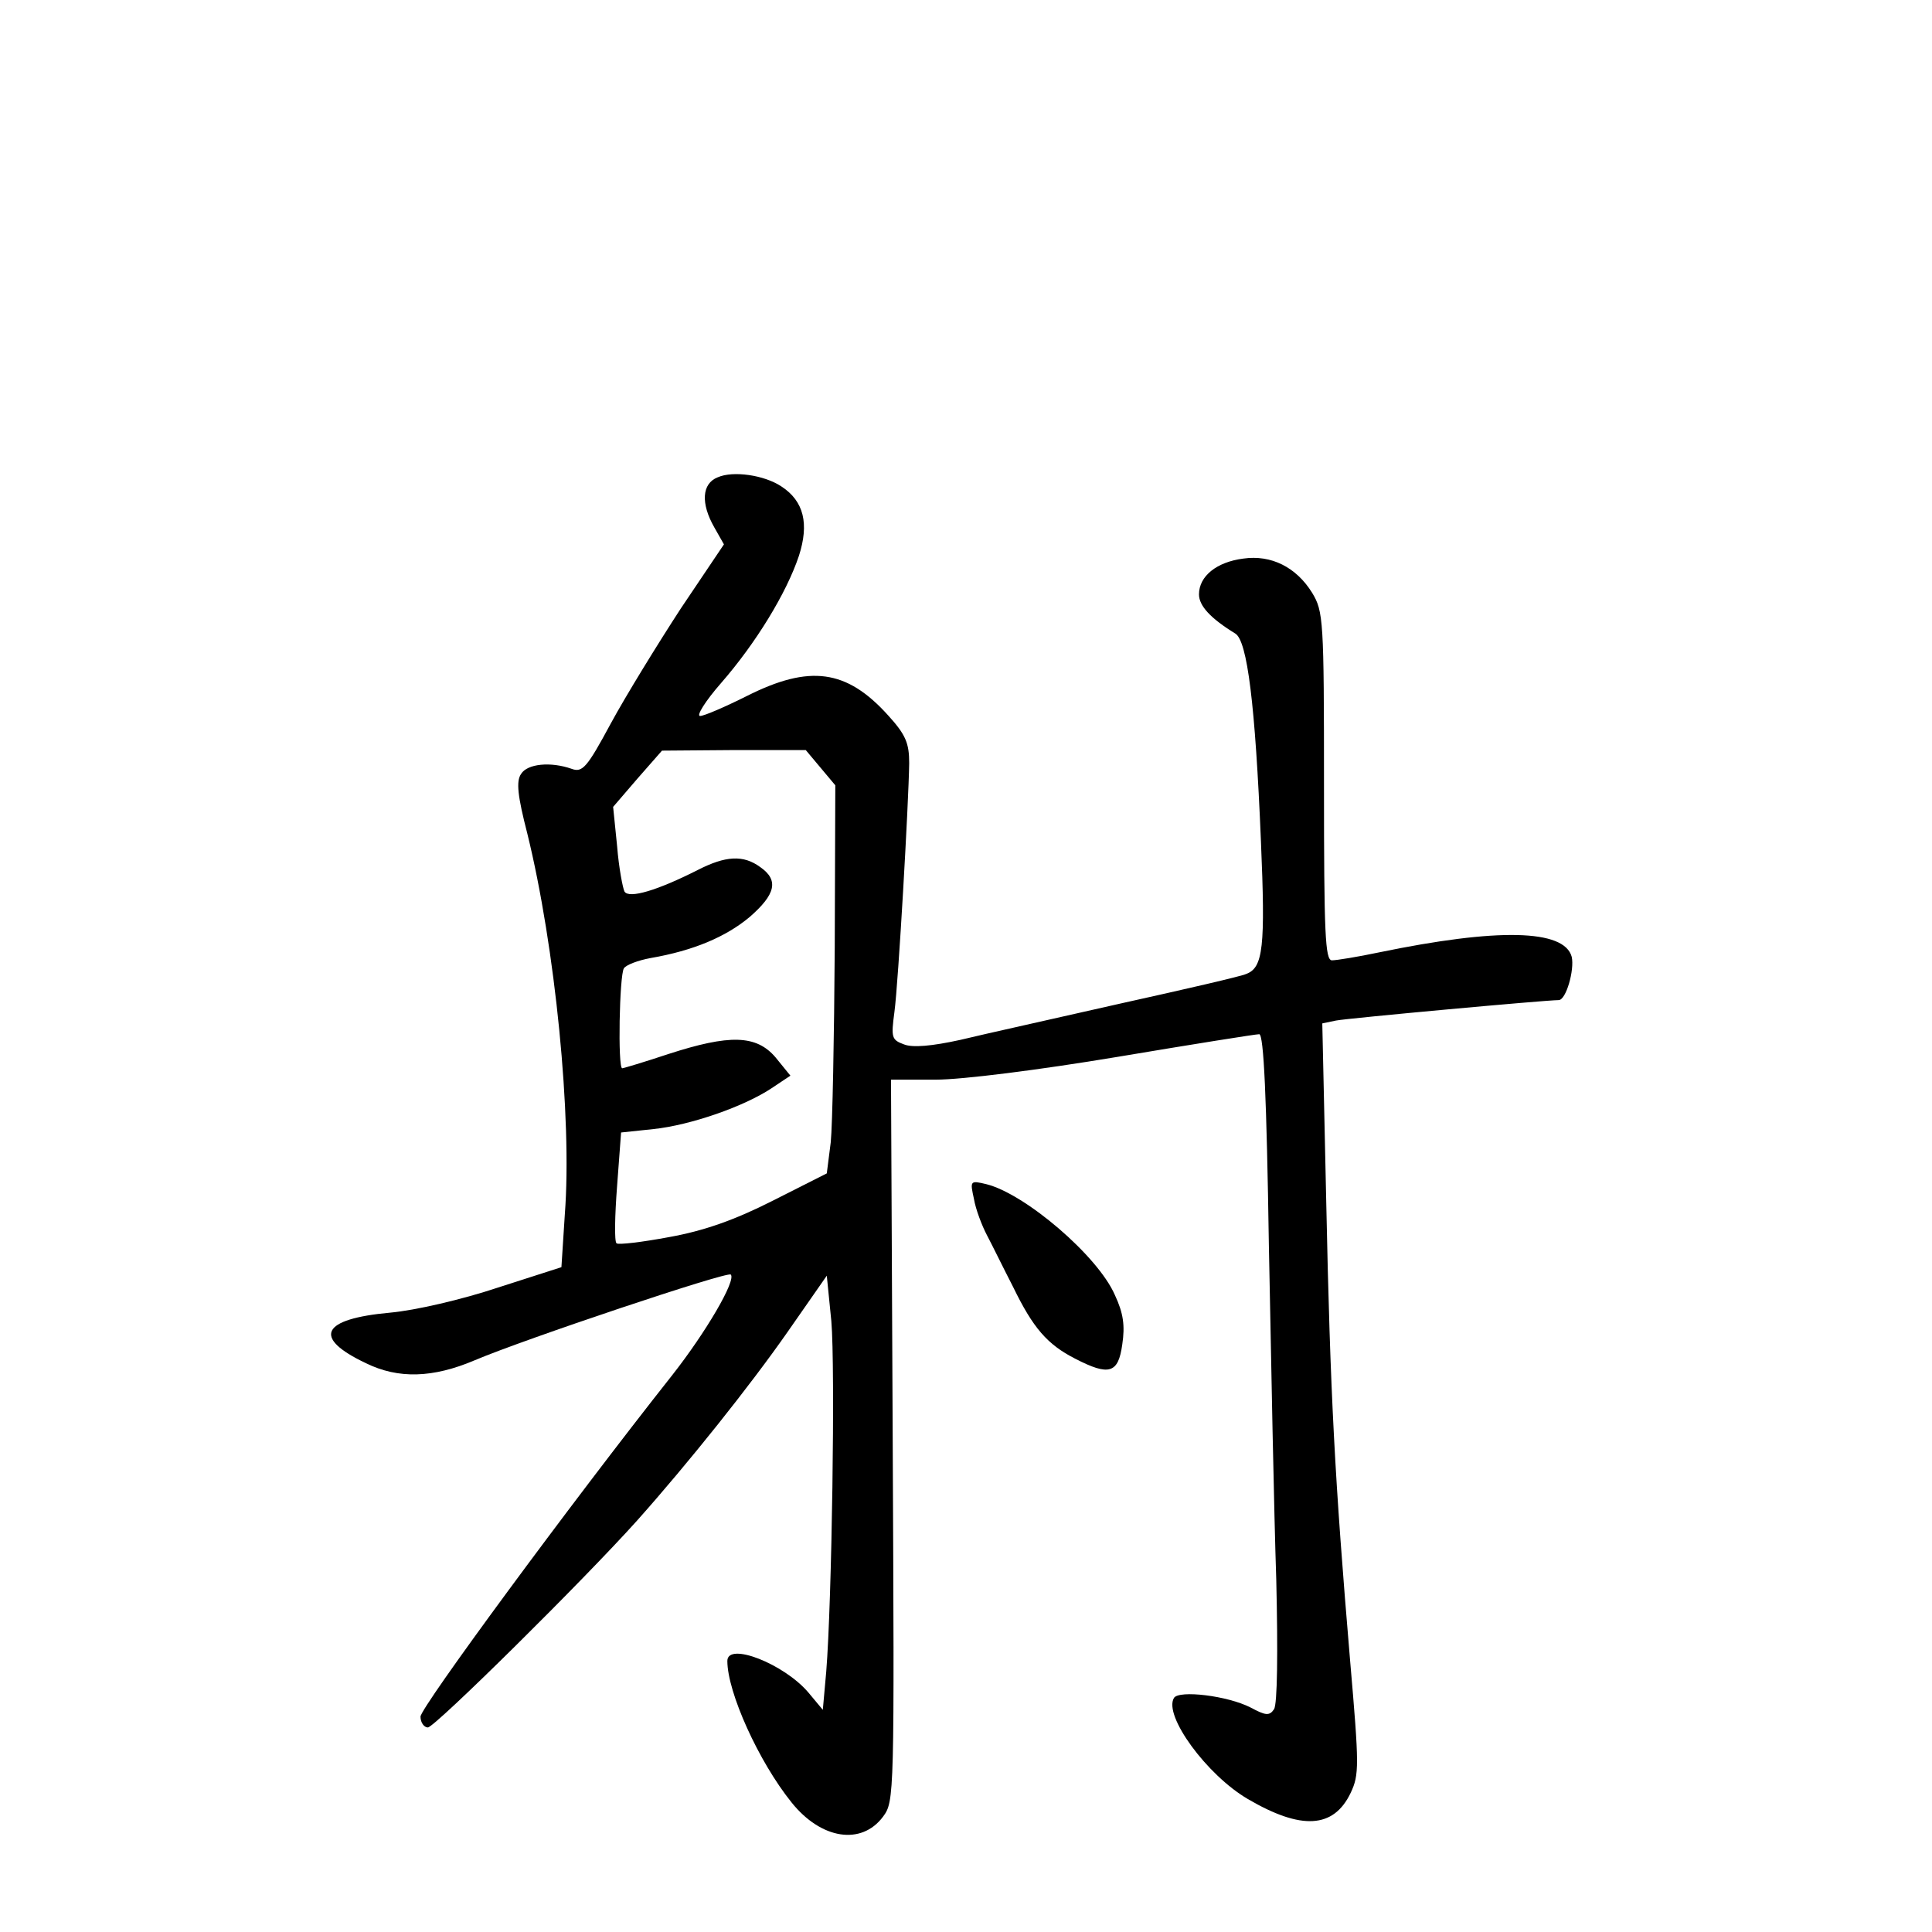 <?xml version="1.0" standalone="no"?>
<!DOCTYPE svg PUBLIC "-//W3C//DTD SVG 20010904//EN"
 "http://www.w3.org/TR/2001/REC-SVG-20010904/DTD/svg10.dtd">
<svg version="1.0" xmlns="http://www.w3.org/2000/svg"
 width="340pt" height="340pt" viewBox="0 0 340 340"
 preserveAspectRatio="xMidYMid meet">
<g transform="translate(0,340) scale(0.1,-0.1)"
fill="#000000" stroke="none">
<path d="M1263 2560 c-28 -11 -30 -46 -6 -88 l17 -30 -76 -113 c-41 -63 -97
-154 -123 -202 -42 -78 -50 -87 -69 -80 -37 13 -78 9 -89 -9 -9 -13 -6 -39 11
-105 49 -199 79 -500 66 -670 l-6 -93 -112 -36 c-63 -21 -145 -40 -189 -44
-122 -11 -138 -44 -43 -89 57 -28 118 -26 191 5 87 37 445 157 451 151 10 -10
-44 -102 -103 -177 -181 -229 -443 -585 -443 -601 0 -10 6 -19 13 -19 12 0
275 260 369 365 89 100 197 235 264 331 l69 99 8 -80 c7 -81 1 -494 -9 -617
l-6 -67 -25 30 c-43 51 -143 90 -143 56 0 -55 55 -177 113 -249 52 -65 123
-76 161 -25 20 27 20 35 17 662 l-3 635 79 0 c46 0 181 17 319 40 131 22 244
40 250 40 8 0 13 -111 17 -372 4 -205 9 -470 13 -588 3 -127 2 -220 -4 -228
-8 -12 -15 -11 -41 3 -41 21 -126 31 -135 17 -19 -31 58 -136 130 -178 94 -55
151 -52 181 11 15 32 15 47 -1 232 -27 319 -35 469 -42 805 l-7 317 24 5 c20
4 369 36 392 36 13 0 28 53 23 76 -13 49 -131 51 -339 8 -38 -8 -75 -14 -83
-14 -12 0 -14 47 -14 306 0 294 -1 308 -21 341 -28 45 -72 67 -121 60 -47 -6
-78 -31 -78 -63 0 -20 20 -42 64 -69 21 -13 35 -124 45 -365 8 -187 4 -223
-26 -234 -8 -4 -108 -27 -221 -52 -114 -26 -241 -54 -282 -64 -50 -11 -84 -14
-99 -8 -22 8 -23 12 -17 57 7 52 25 368 26 438 0 35 -6 50 -37 84 -73 81 -138
90 -249 34 -38 -19 -75 -35 -82 -35 -7 0 9 26 37 58 61 70 115 158 137 224 18
56 9 96 -31 122 -30 20 -85 28 -112 16z m181 -511 l26 -31 -1 -286 c-1 -158
-4 -312 -7 -342 l-7 -55 -95 -48 c-67 -34 -121 -53 -182 -64 -48 -9 -90 -14
-93 -11 -4 3 -3 49 1 101 l7 94 57 6 c66 7 160 40 208 72 l33 22 -26 32 c-34
40 -81 41 -189 6 -42 -14 -79 -25 -81 -25 -8 0 -5 164 3 176 4 6 25 14 47 18
75 13 132 37 174 72 46 40 52 65 19 88 -30 22 -61 20 -110 -5 -71 -36 -121
-51 -129 -38 -3 6 -10 42 -13 80 l-7 69 43 50 43 49 127 1 126 0 26 -31z"/>
<path d="M1714 1290 c3 -18 14 -47 23 -64 9 -17 29 -58 46 -91 35 -72 60 -101
109 -126 60 -31 76 -26 83 25 5 33 2 55 -13 87 -30 69 -158 178 -226 195 -29
7 -29 6 -22 -26z"/>
</g>
</svg>
